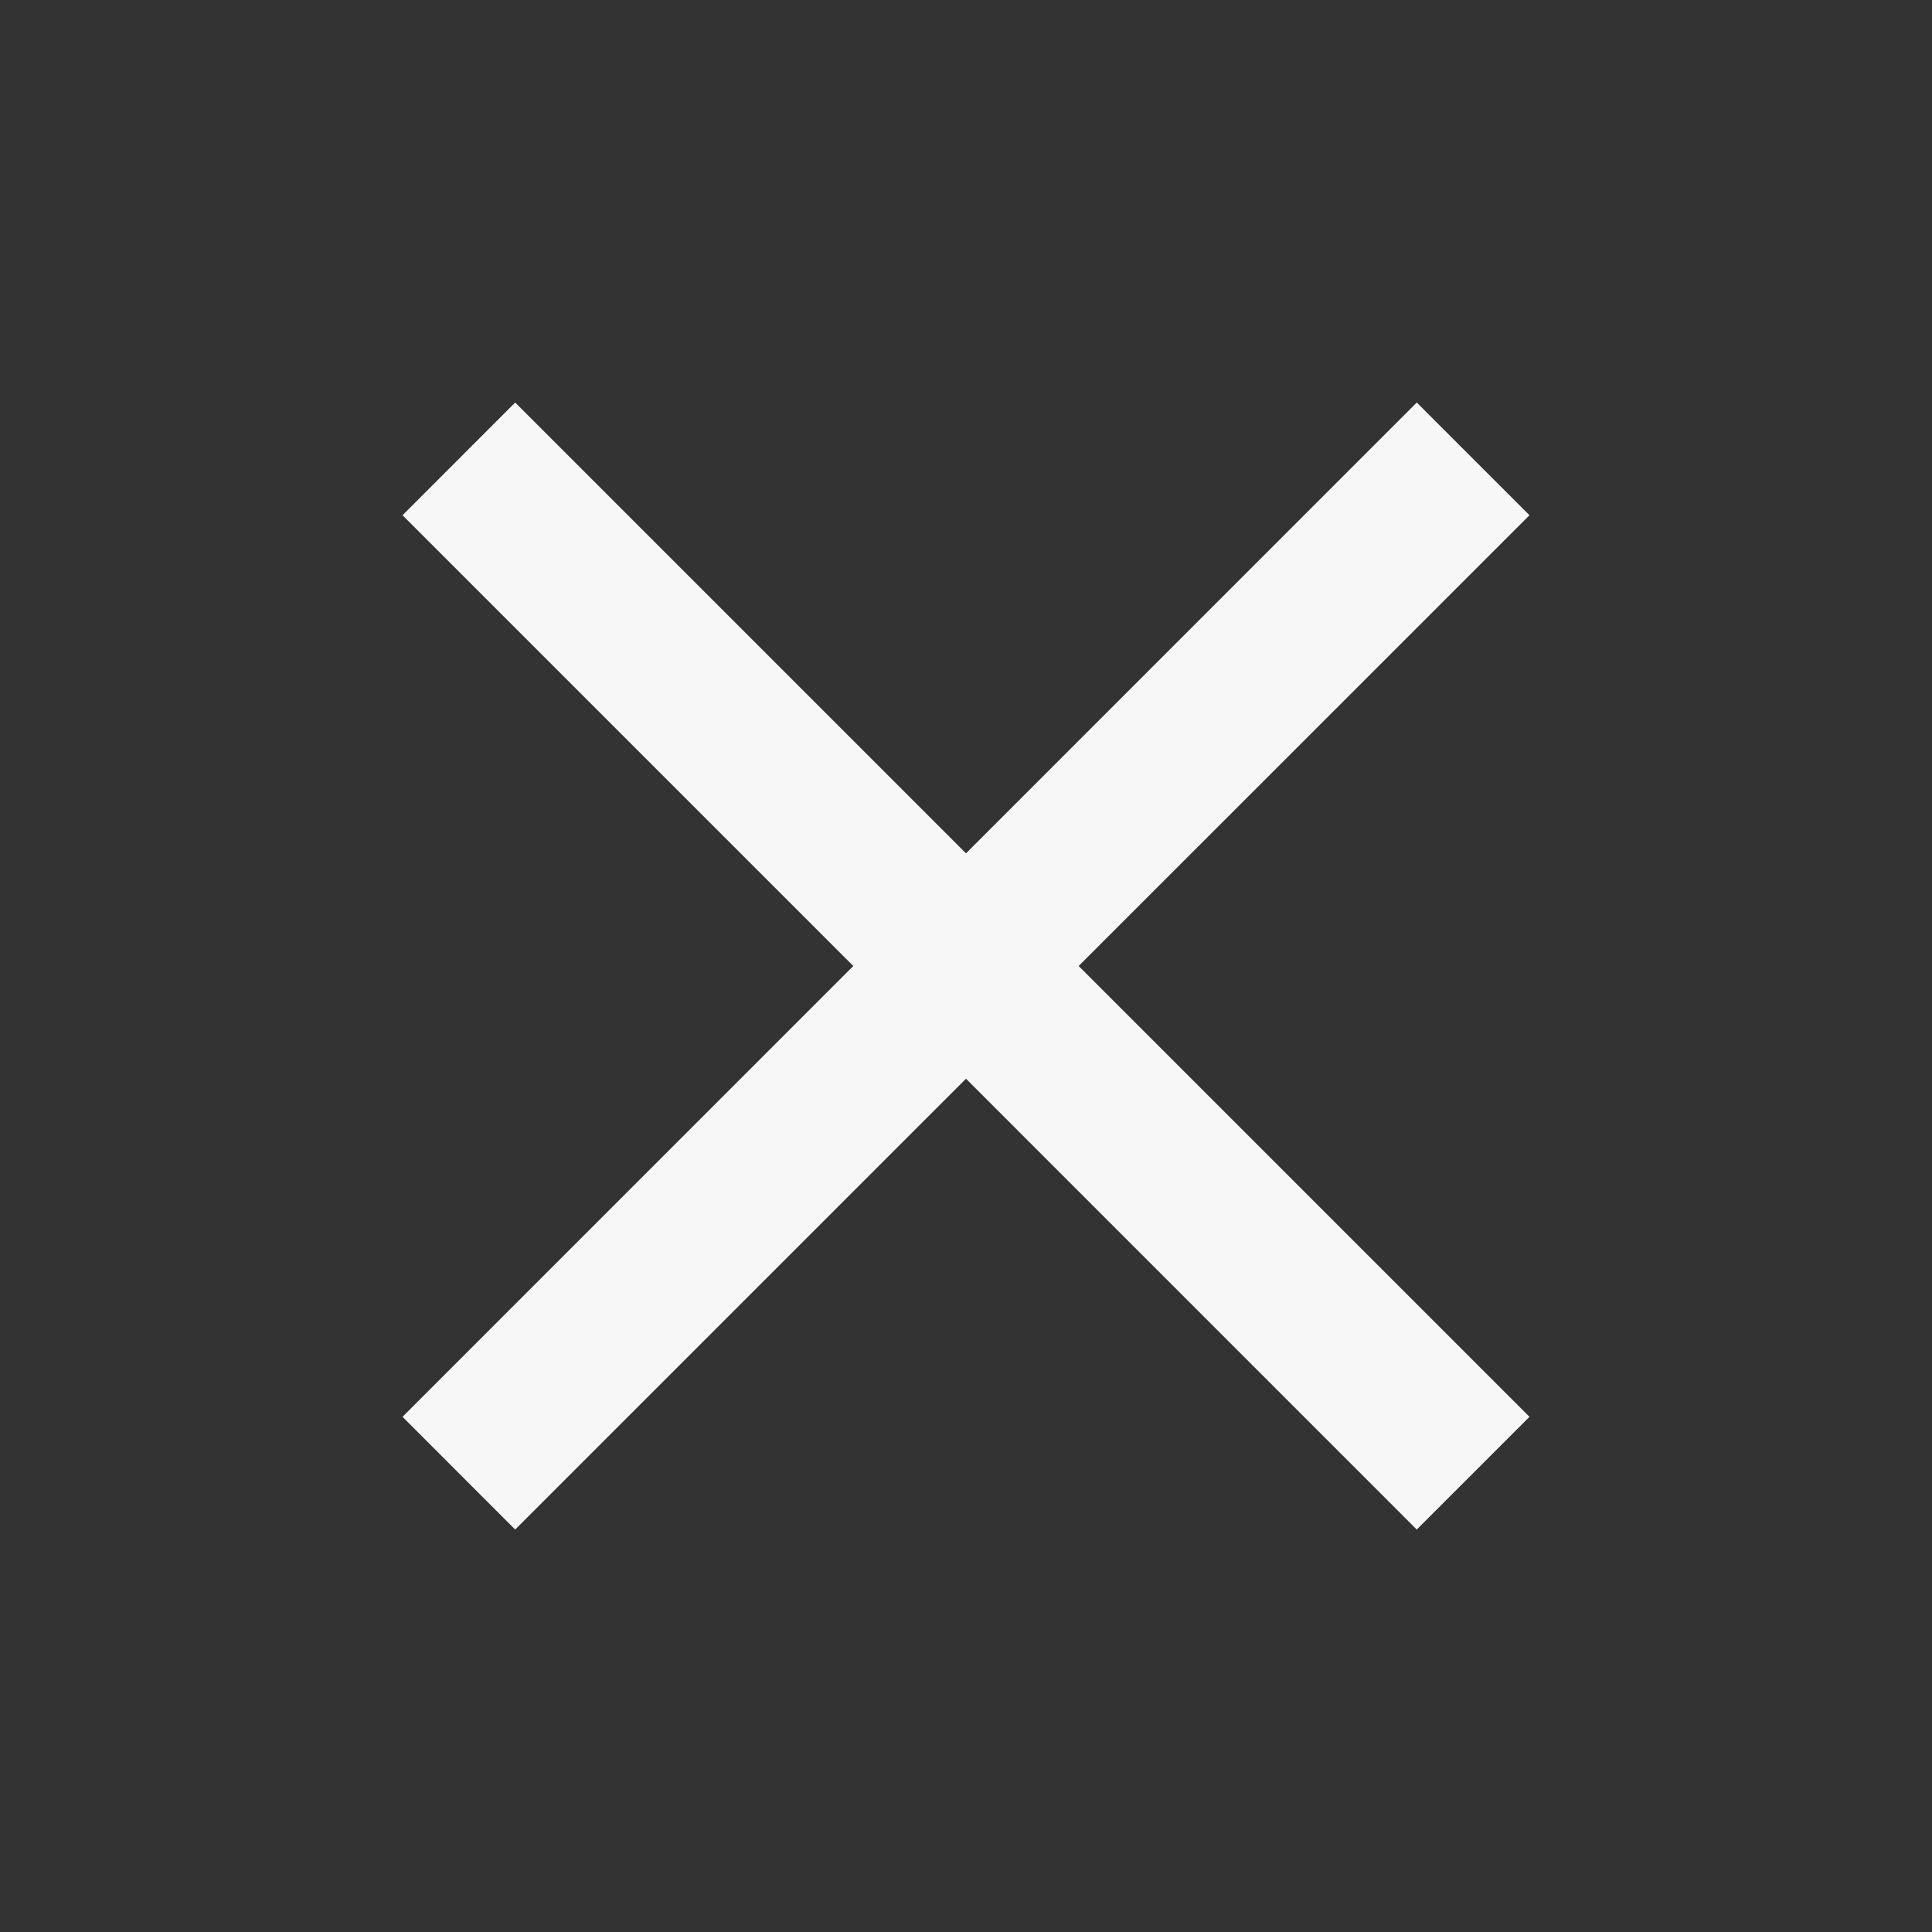 <svg width="48" height="48" viewBox="0 0 32 32" fill="none" xmlns="http://www.w3.org/2000/svg">
<rect x="0" y="0" width="32" height="32" fill="#333333" stroke="none"/>
<path d="M8.533 25.334L6.667 23.467L14.133 16L6.667 8.534L8.533 6.667L16 14.134L23.466 6.667L25.333 8.534L17.866 16L25.333 23.467L23.466 25.334L16 17.867L8.533 25.334Z" fill="#F7F7F7"/>
</svg>
